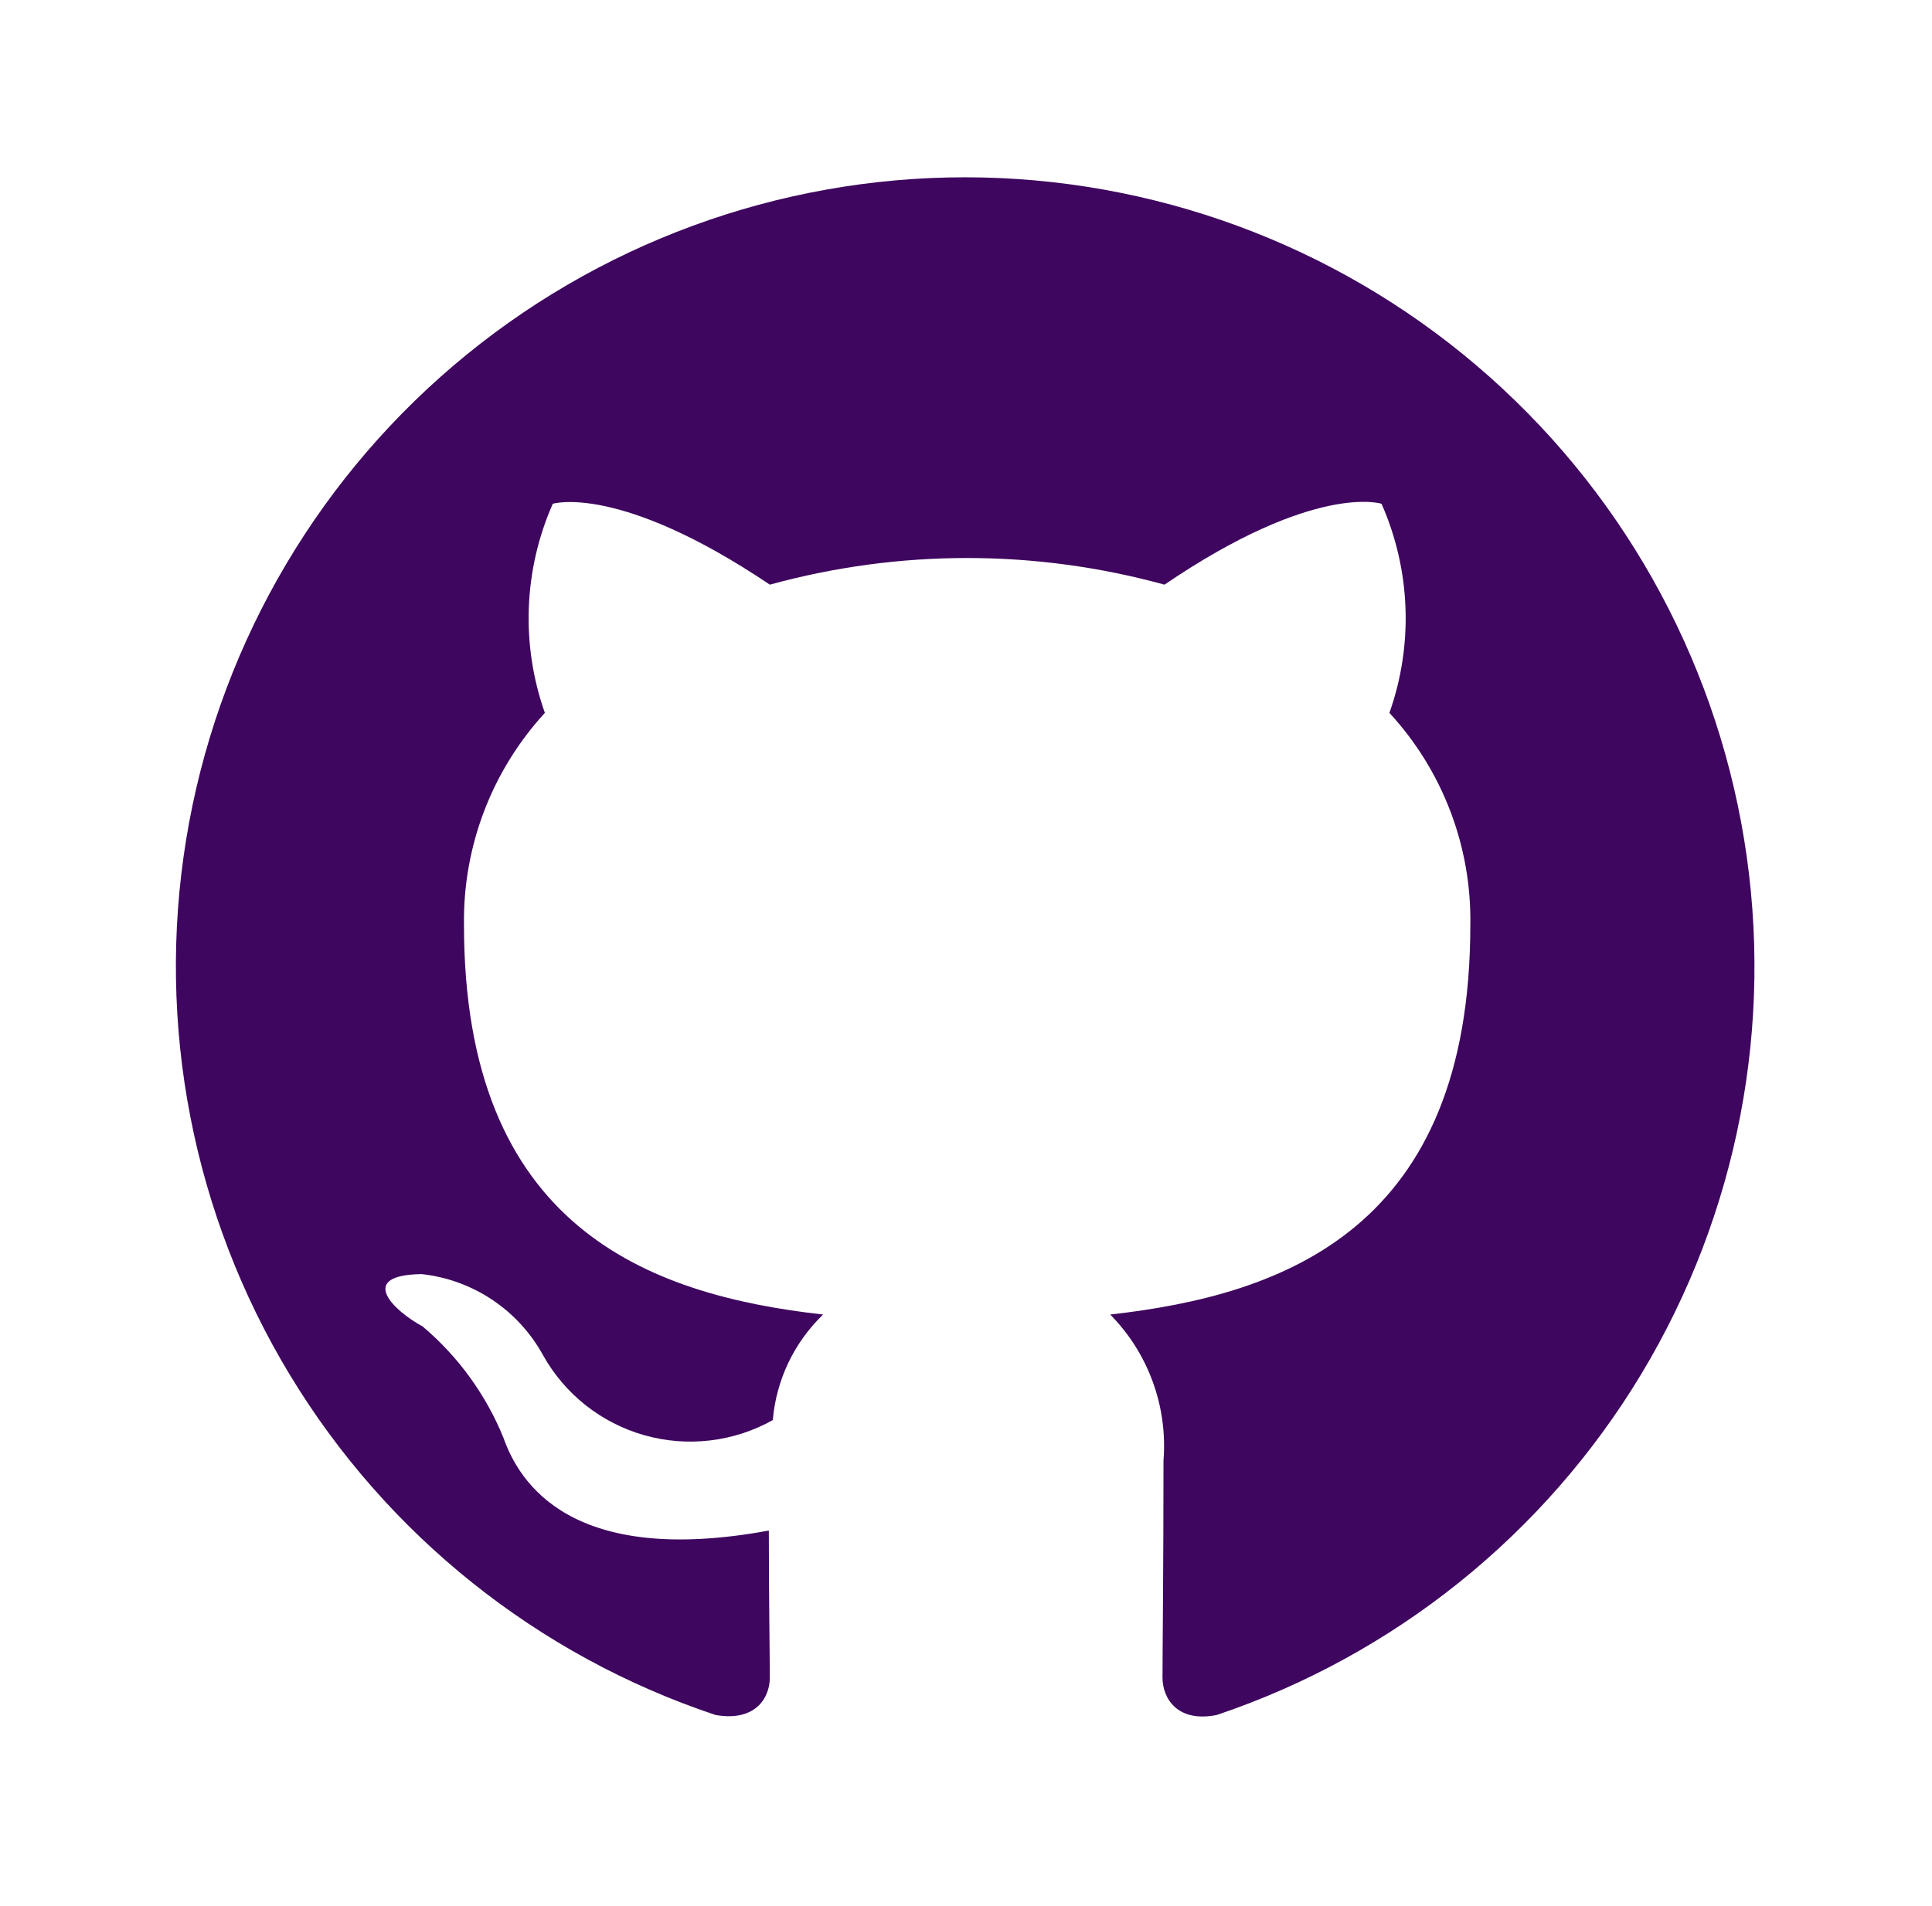 <svg width="76" height="75" viewBox="0 0 76 75" fill="none" xmlns="http://www.w3.org/2000/svg">
<path d="M37.968 6.976C30.595 6.976 23.463 9.6 17.848 14.377C12.233 19.155 8.501 25.774 7.32 33.052C6.139 40.329 7.586 47.789 11.402 54.097C15.219 60.405 21.155 65.149 28.149 67.481C29.701 67.753 30.283 66.822 30.283 66.006C30.283 65.269 30.244 62.824 30.244 60.224C22.444 61.66 20.425 58.322 19.805 56.575C19.115 54.877 18.023 53.372 16.622 52.19C15.535 51.608 13.983 50.172 16.583 50.133C17.576 50.241 18.528 50.586 19.359 51.14C20.19 51.694 20.875 52.44 21.357 53.315C21.782 54.078 22.353 54.75 23.037 55.292C23.722 55.833 24.507 56.235 25.347 56.473C26.187 56.711 27.066 56.781 27.933 56.678C28.8 56.576 29.638 56.304 30.4 55.877C30.534 54.298 31.238 52.823 32.379 51.724C25.471 50.948 18.252 48.27 18.252 36.394C18.208 33.308 19.347 30.323 21.434 28.05C20.485 25.368 20.596 22.425 21.745 19.822C21.745 19.822 24.345 19.007 30.283 23.005C35.364 21.607 40.727 21.607 45.807 23.005C51.745 18.968 54.346 19.822 54.346 19.822C55.495 22.425 55.606 25.368 54.656 28.05C56.75 30.319 57.89 33.307 57.839 36.394C57.839 48.309 50.581 50.948 43.673 51.724C44.414 52.475 44.985 53.377 45.346 54.368C45.708 55.359 45.852 56.416 45.769 57.468C45.769 61.621 45.73 64.959 45.73 66.007C45.73 66.822 46.312 67.792 47.864 67.481C54.846 65.13 60.765 60.375 64.565 54.064C68.365 47.752 69.798 40.296 68.609 33.026C67.42 25.756 63.686 19.145 58.073 14.373C52.46 9.601 45.335 6.979 37.968 6.976V6.976Z" fill="#3E065F"/>
</svg>
